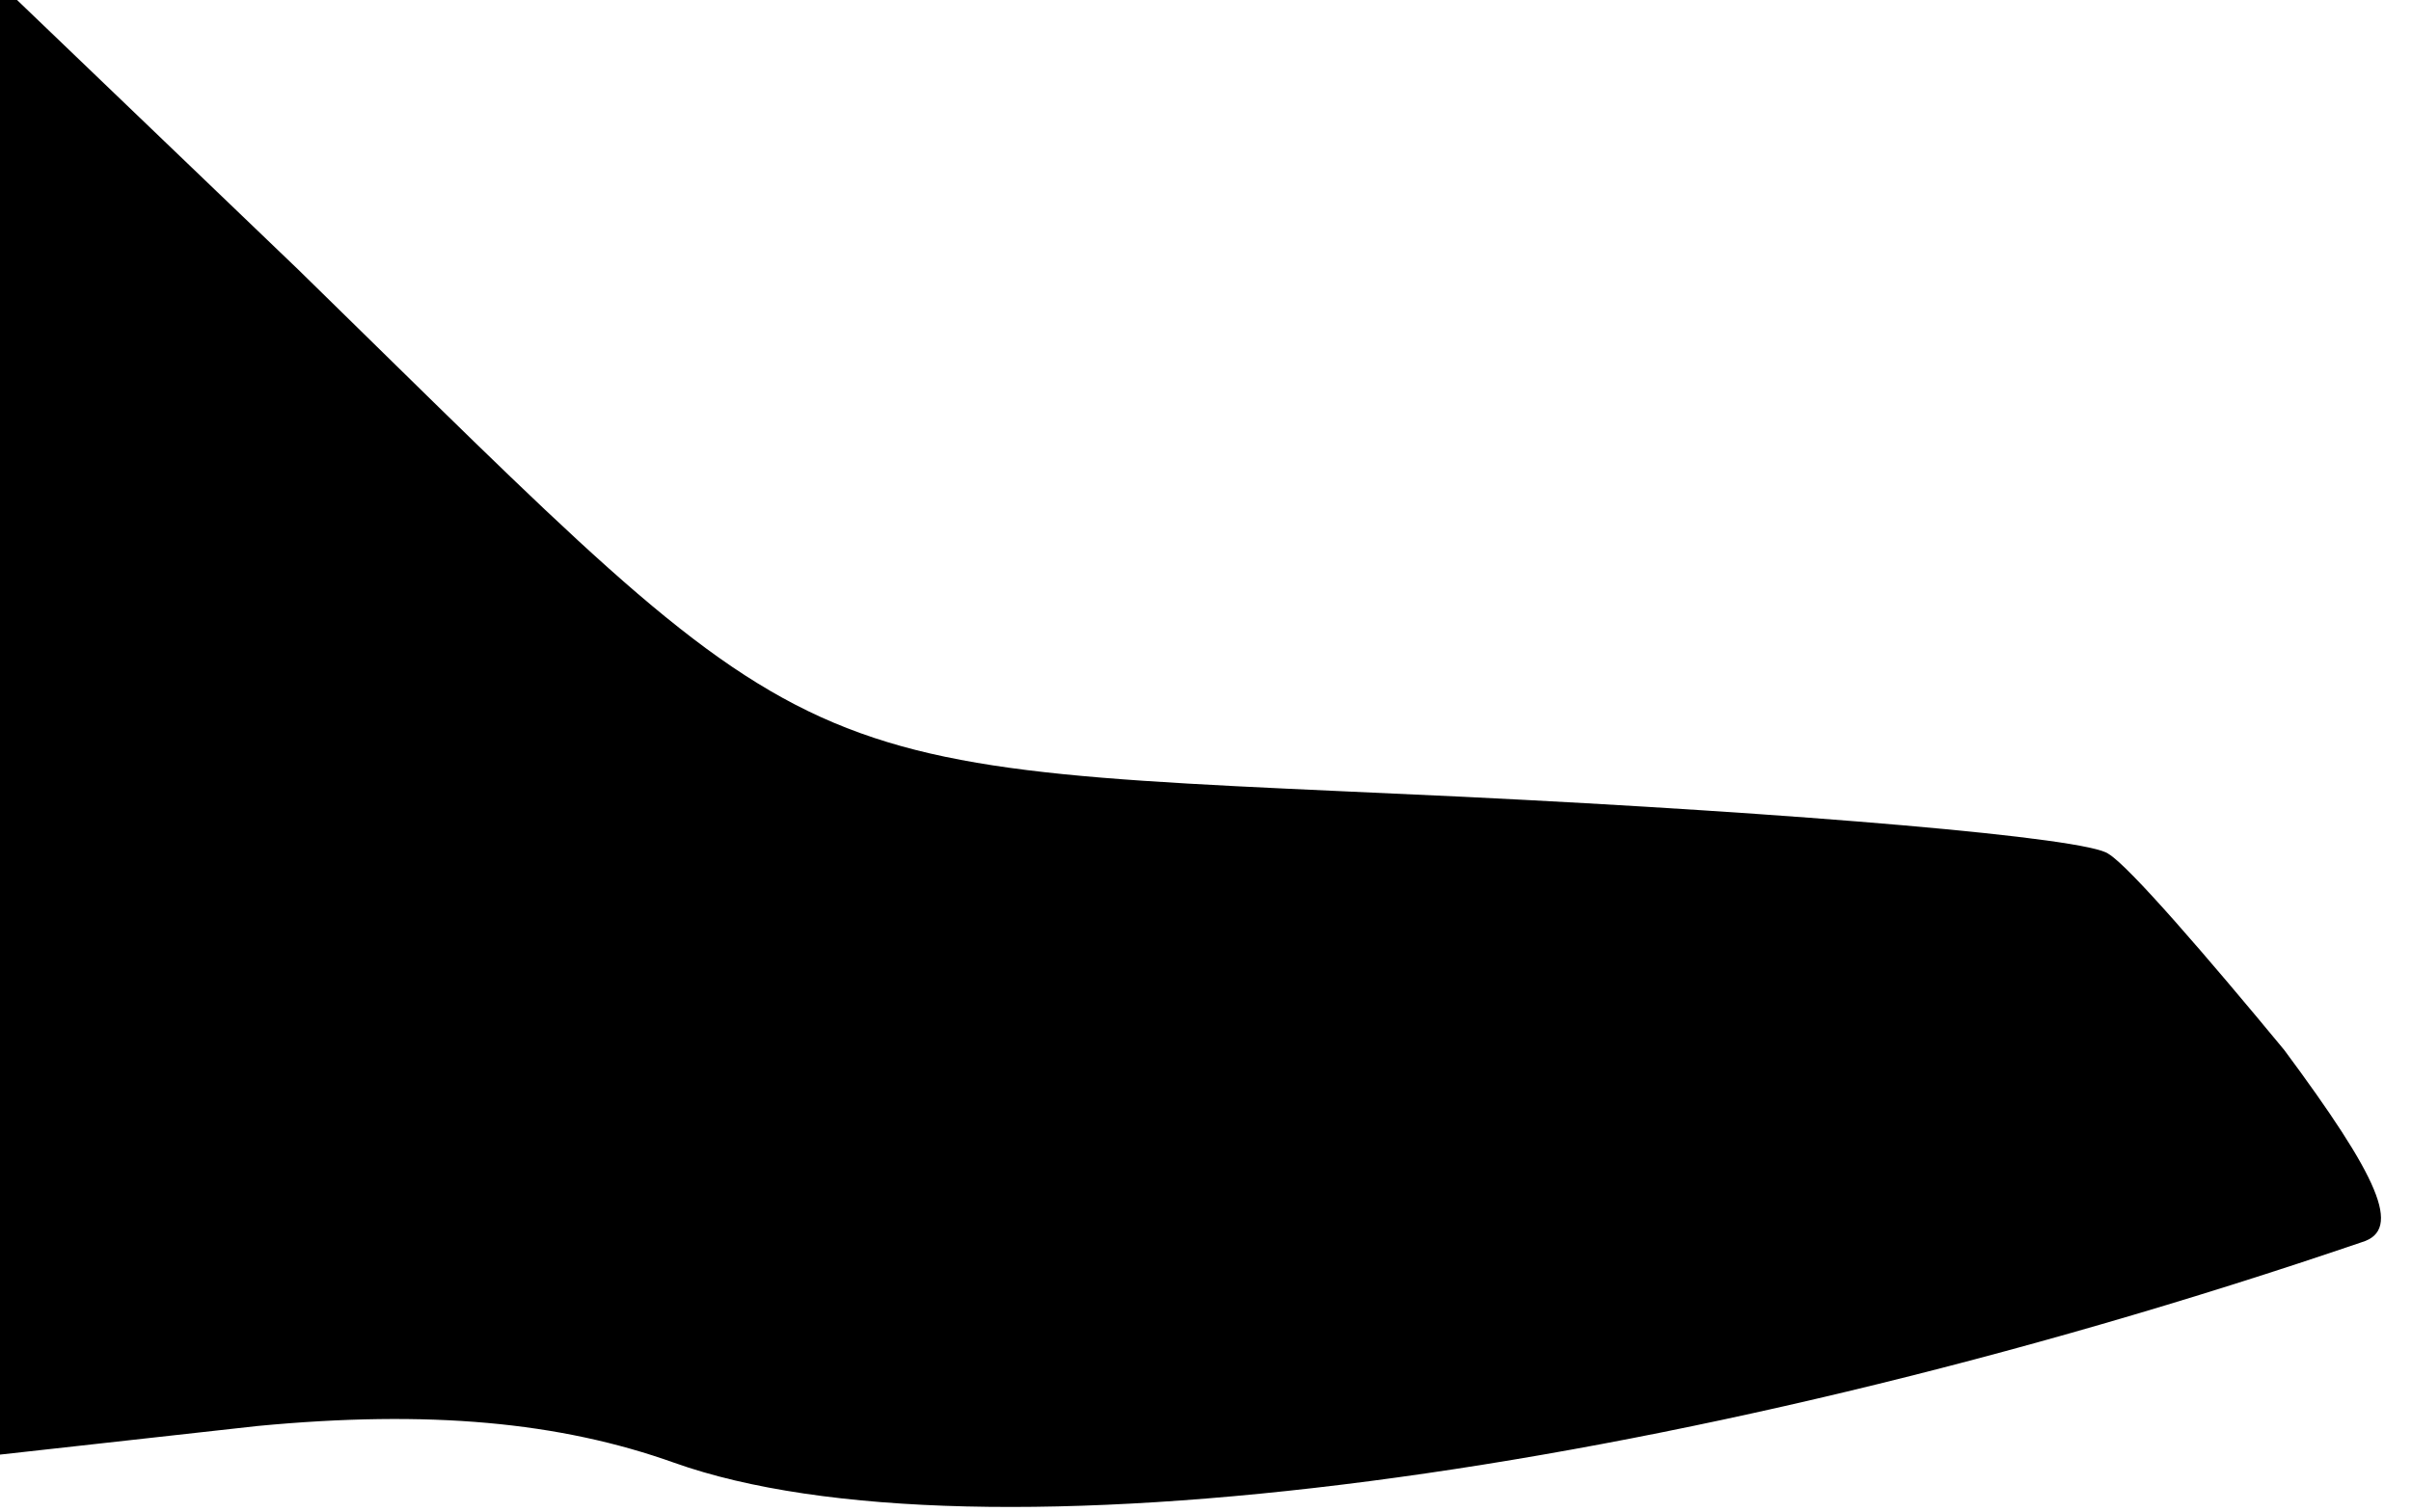 <?xml version="1.0" standalone="no"?>
<!DOCTYPE svg PUBLIC "-//W3C//DTD SVG 20010904//EN"
 "http://www.w3.org/TR/2001/REC-SVG-20010904/DTD/svg10.dtd">
<svg version="1.0" xmlns="http://www.w3.org/2000/svg"
 width="59pt" height="37pt" viewBox="0 0 59 37"
 preserveAspectRatio="xMidYMid meet">
<g transform="translate(0,37) scale(0.1,-0.1)"
fill="#000000" stroke="none">
<path fill="#000000" stroke="none" d="M0 194 l0 -180 63 7 c42 4 74 1 102 -9
73 -26 243 -4 413 54 10 3 4 16 -19 47 -19 23 -38 45 -43 48 -5 4 -76 10 -158
14 -170 8 -154 1 -285 129 l-73 70 0 -180z"/>
</g>
</svg>
